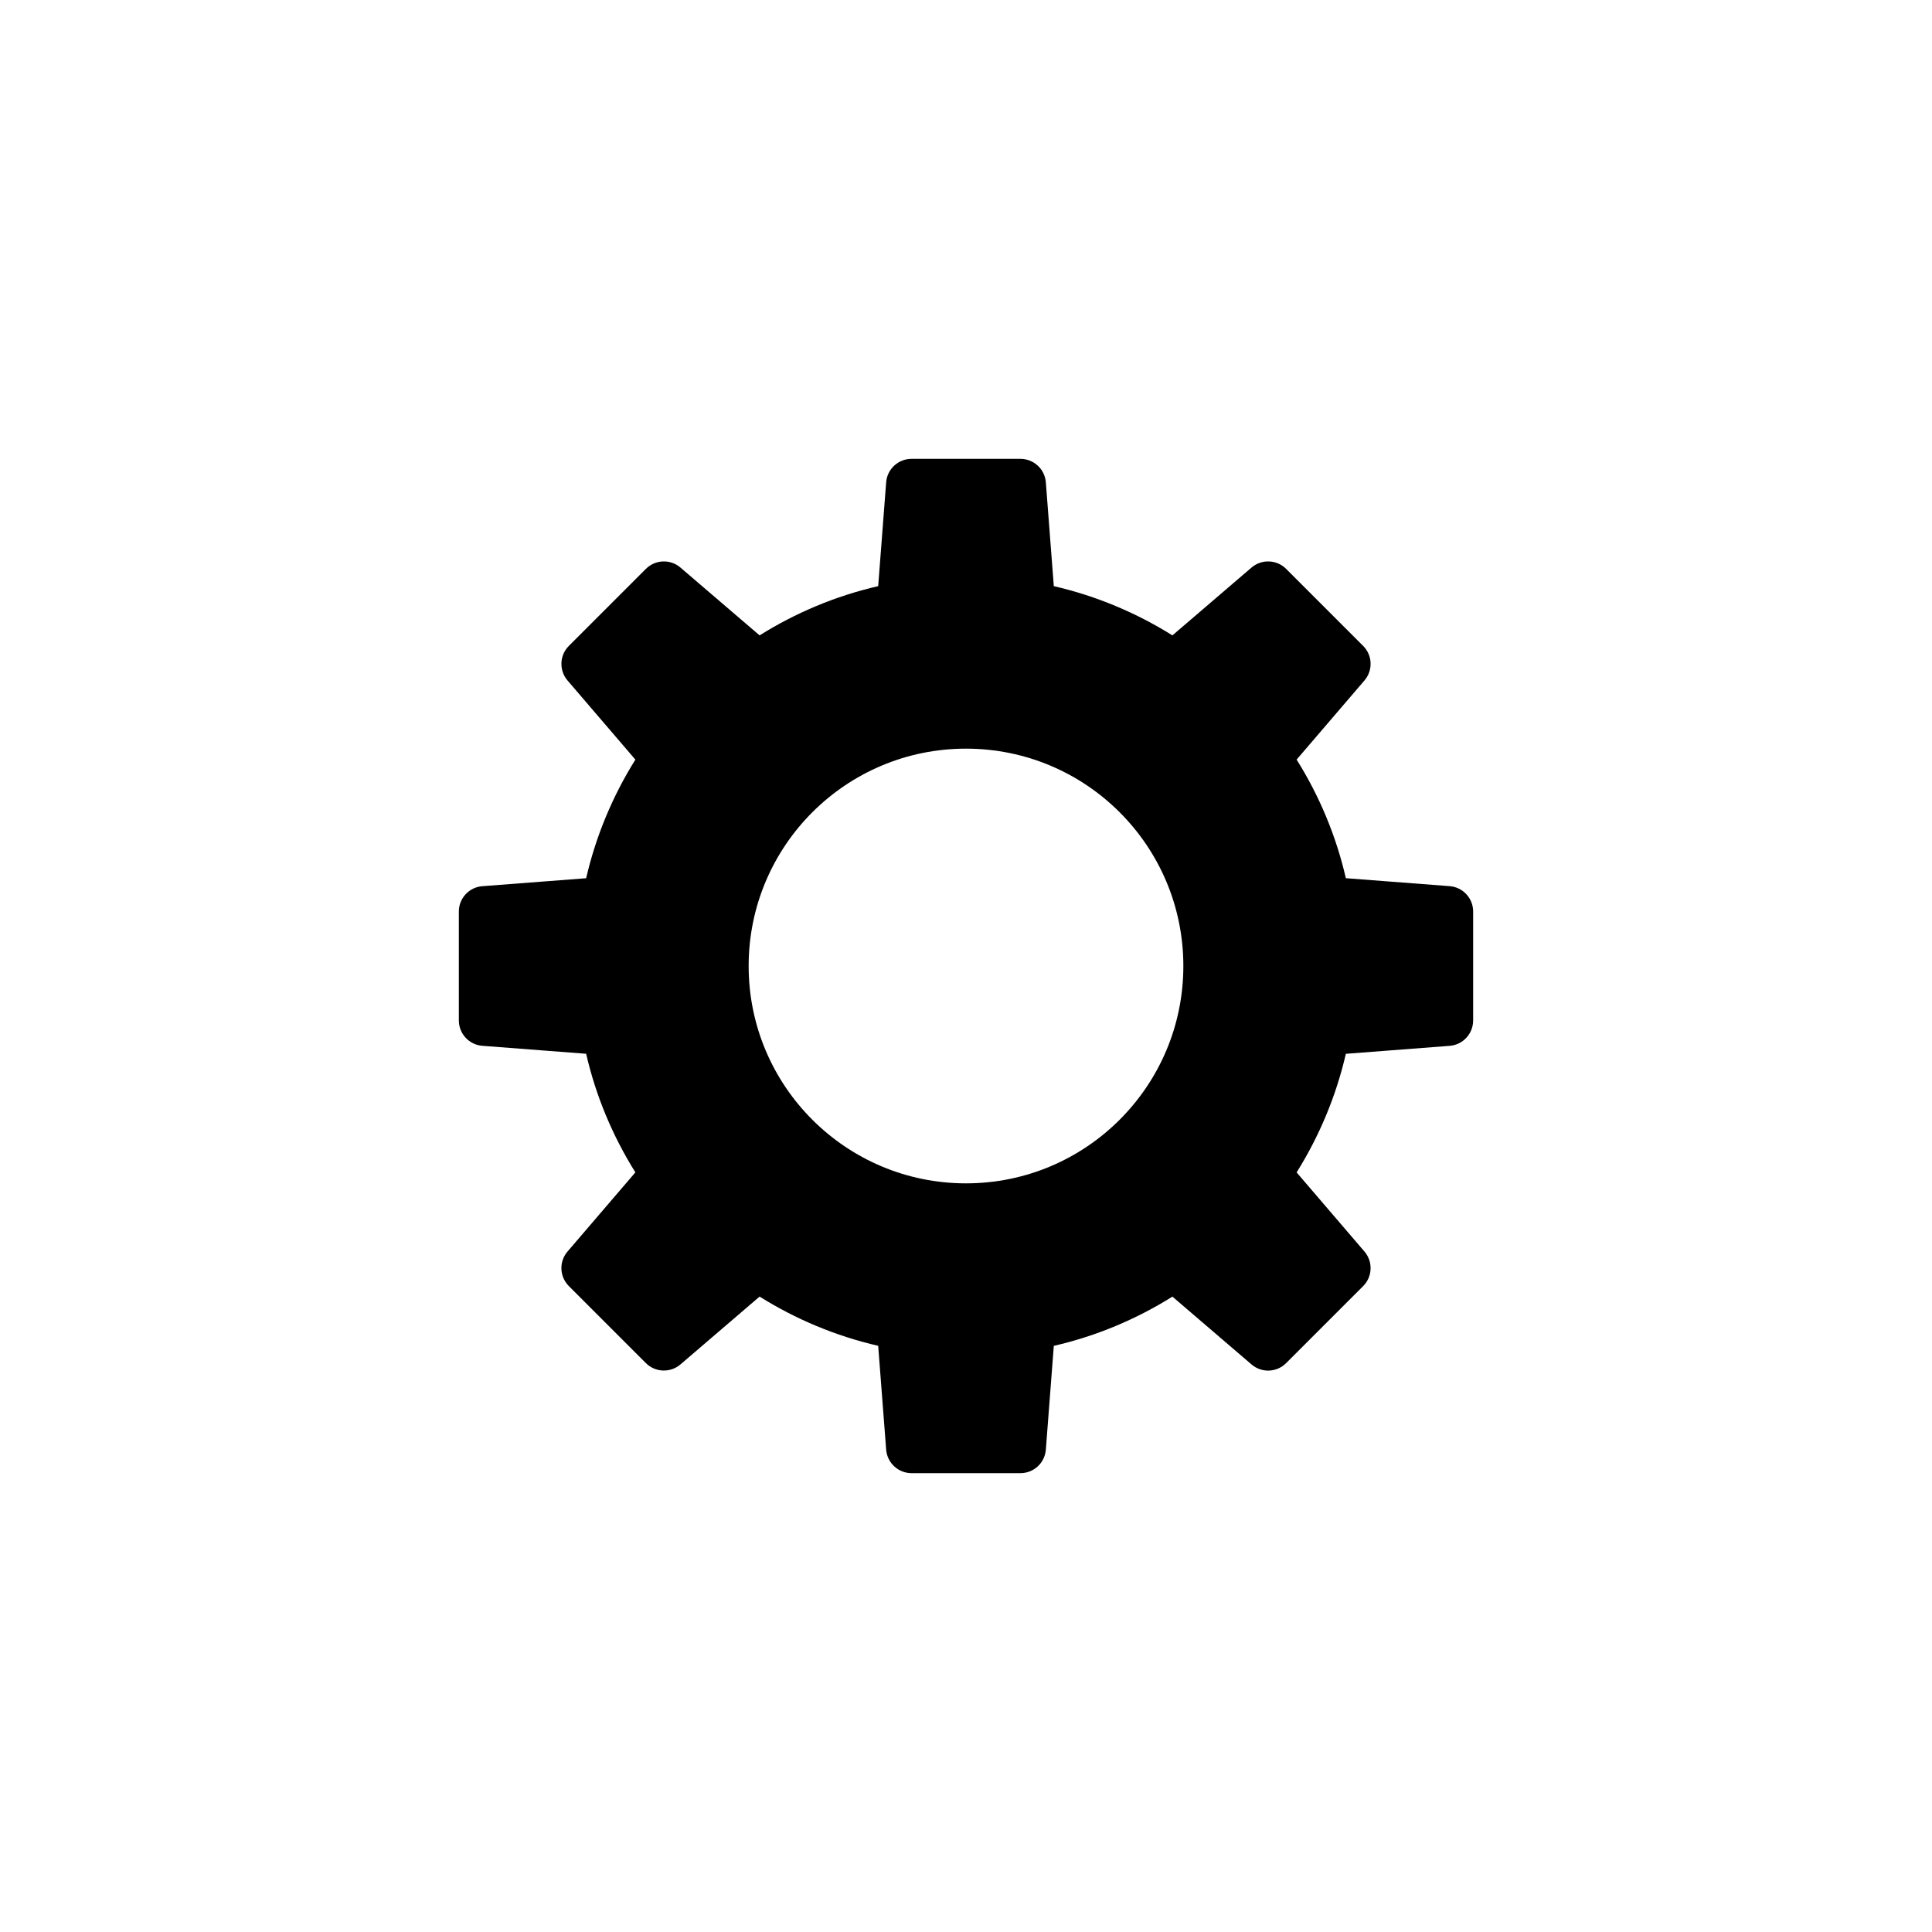 <svg xmlns="http://www.w3.org/2000/svg" xmlns:xlink="http://www.w3.org/1999/xlink" xmlns:svgjs="http://svgjs.com/svgjs" version="1.1" width="512" height="512" x="0" y="0" viewBox="0 0 32 32" style="enable-background:new 0 0 512 512" xml:space="preserve" class=""><g transform="matrix(0.6,0,0,0.6,6.4,6.4)"><path xmlns="http://www.w3.org/2000/svg" d="m29.352 13.796-2.866-.22c-.271-1.178-.736-2.279-1.359-3.274l1.873-2.185c.239-.279.223-.694-.037-.954l-2.126-2.126c-.259-.259-.675-.275-.954-.037l-2.185 1.873c-.995-.622-2.096-1.087-3.274-1.359l-.22-2.866c-.028-.365-.334-.648-.701-.648h-3.007c-.367 0-.672.283-.7.648l-.22 2.866c-1.178.271-2.279.736-3.274 1.359l-2.185-1.872c-.278-.239-.694-.223-.953.036l-2.127 2.127c-.26.259-.275.675-.037.954l1.873 2.185c-.622.995-1.087 2.096-1.359 3.274l-2.866.22c-.365.027-.648.333-.648.699v3.007c0 .367.283.672.648.7l2.866.22c.271 1.178.736 2.279 1.359 3.274l-1.873 2.185c-.239.279-.223.694.037.954l2.126 2.126c.259.259.675.275.954.037l2.185-1.873c.995.623 2.096 1.087 3.274 1.359l.22 2.866c.028.366.334.649.701.649h3.007c.367 0 .672-.283.7-.648l.22-2.866c1.178-.271 2.279-.736 3.274-1.359l2.185 1.873c.279.239.694.223.954-.037l2.126-2.126c.26-.26.275-.675.037-.954l-1.873-2.185c.622-.995 1.087-2.096 1.359-3.274l2.866-.22c.365-.028.648-.334.648-.701v-3.007c0-.366-.283-.672-.648-.7zm-13.352 8.204c-3.314 0-6-2.686-6-6s2.686-6 6-6 6 2.686 6 6-2.686 6-6 6z" fill="Currentcolor" data-original="#000000" style="" class=""></path></g></svg>
